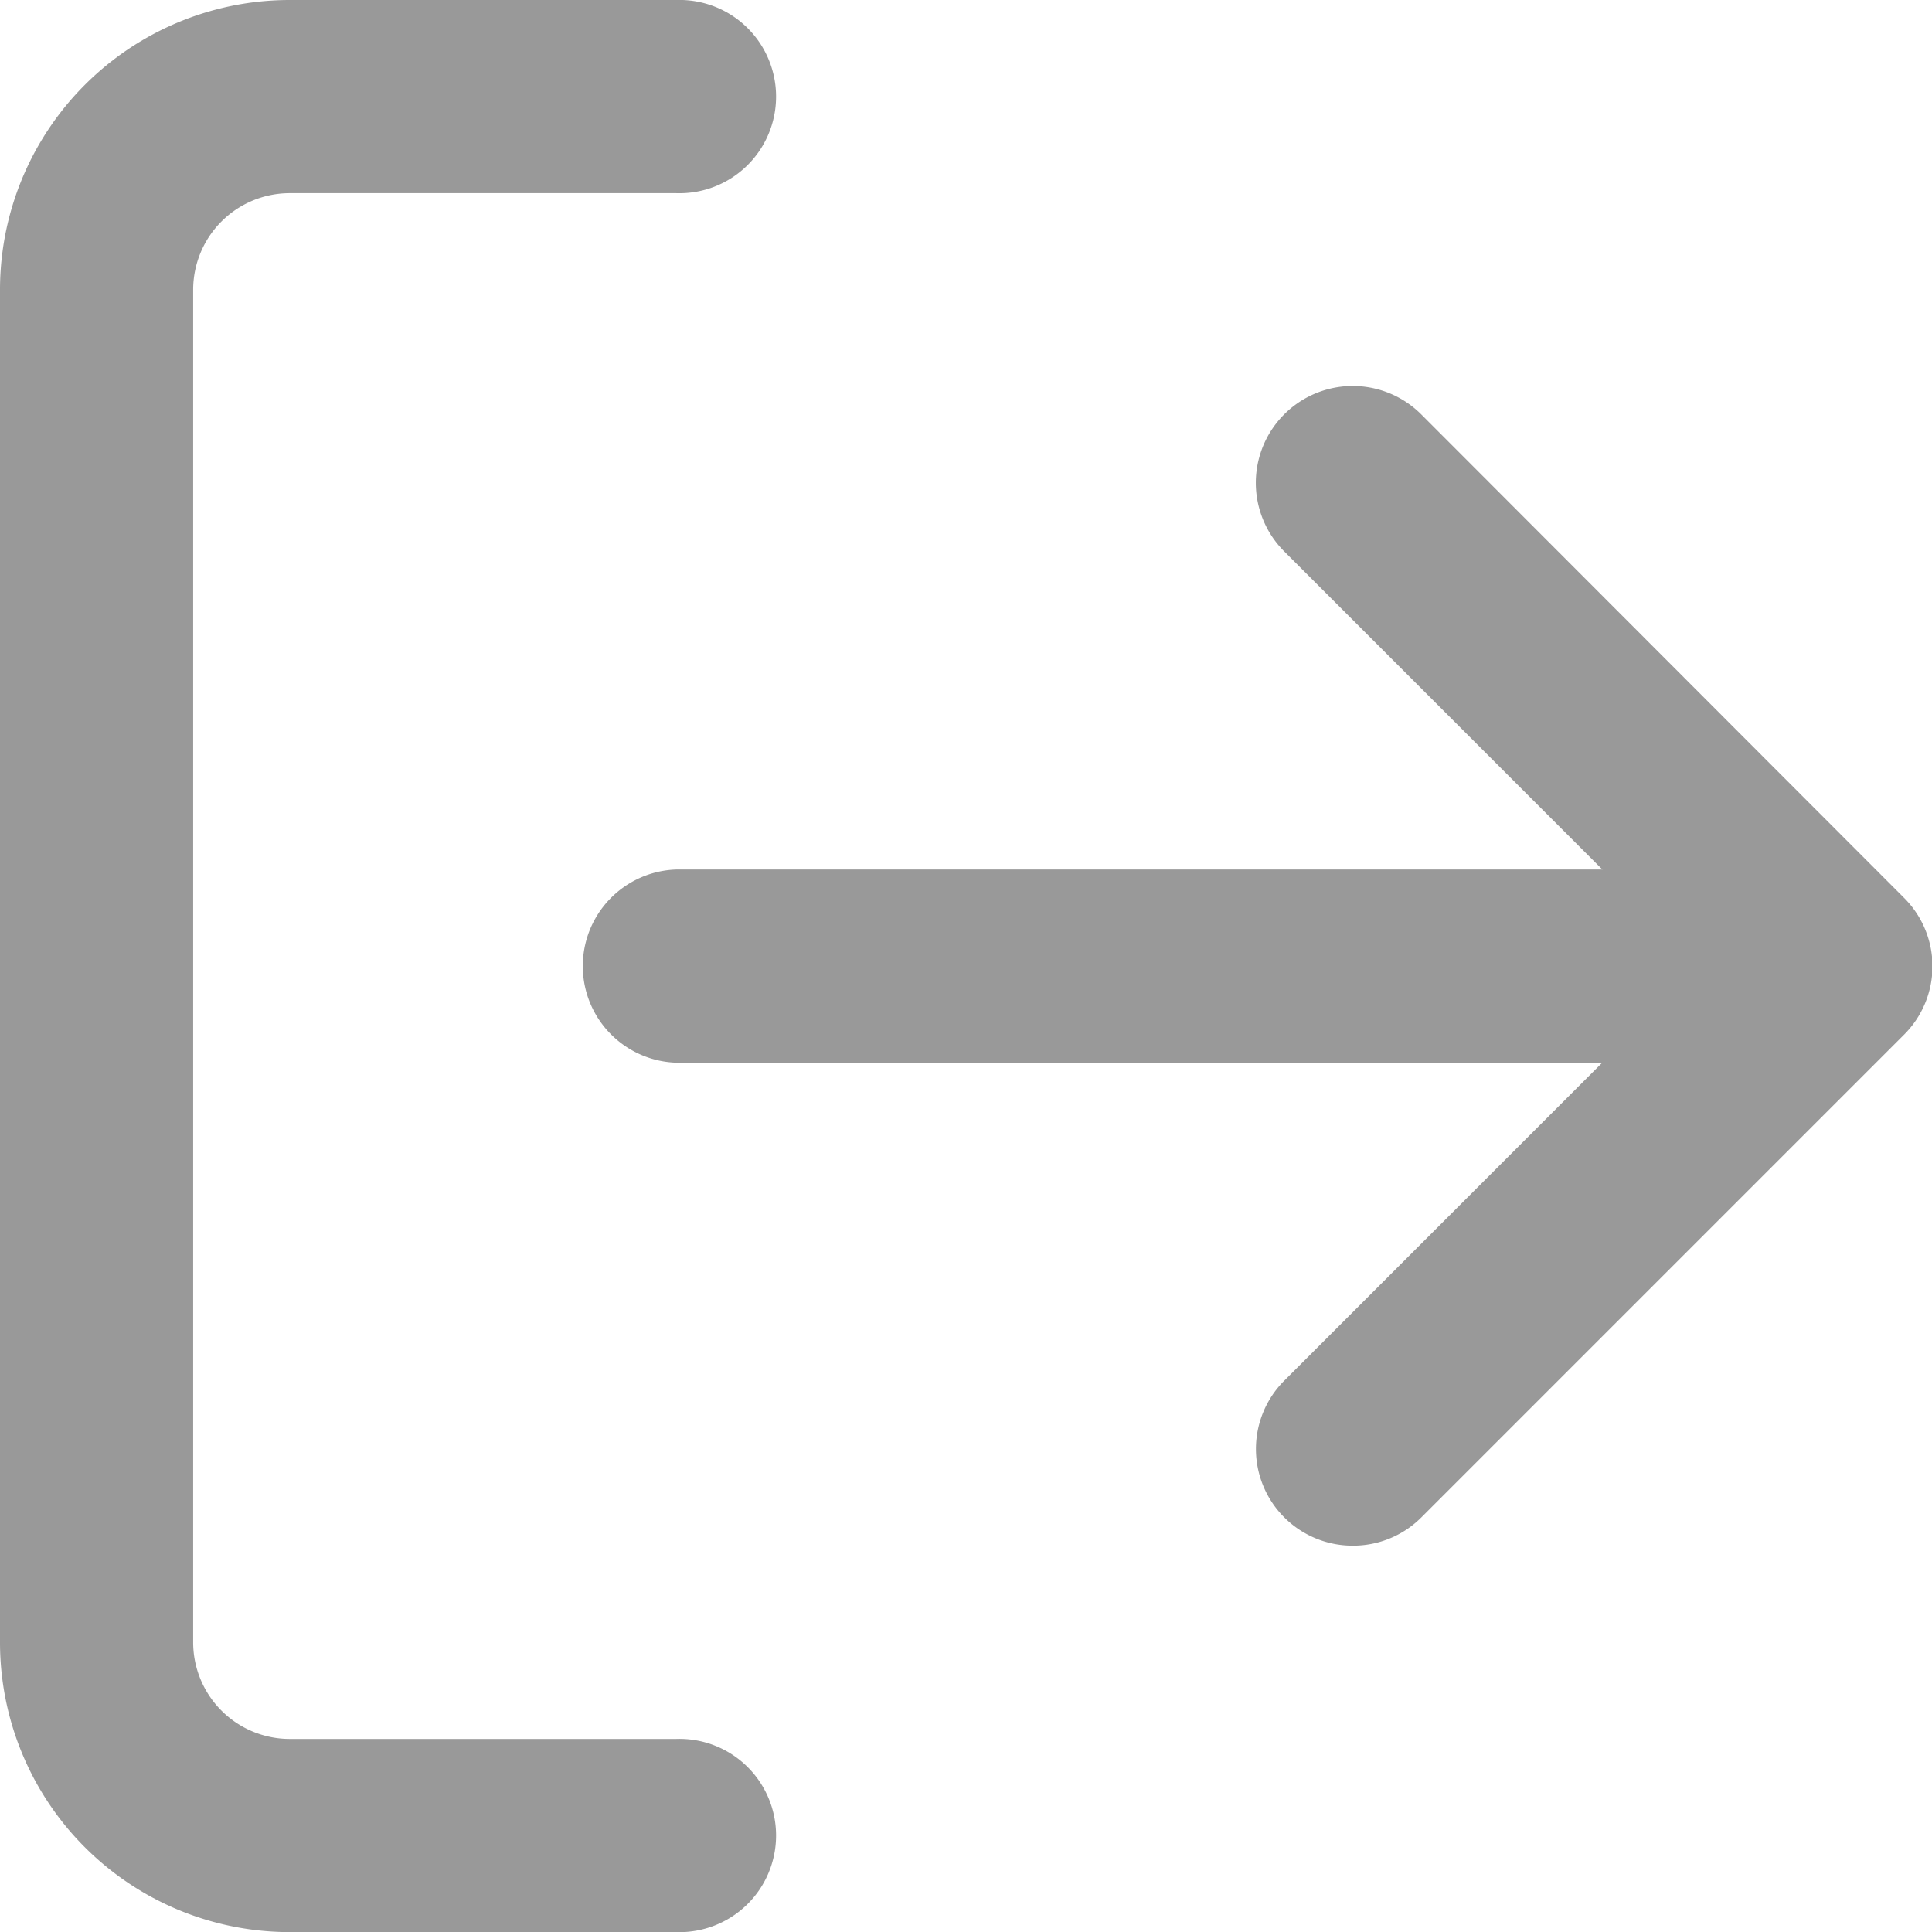 <svg xmlns="http://www.w3.org/2000/svg" width="18.333" height="18.333" viewBox="0 0 18.333 18.333">
  <g id="Icon_feather-log-out" data-name="Icon feather-log-out" transform="translate(-1.833 -1.833)">
    <path id="패스_19" data-name="패스 19" d="M8.25,20.167H4.583a2.749,2.749,0,0,1-2.75-2.75V4.583a2.749,2.749,0,0,1,2.75-2.75H8.25a.917.917,0,1,1,0,1.833H4.583a.917.917,0,0,0-.917.917V17.417a.917.917,0,0,0,.917.917H8.25a.917.917,0,1,1,0,1.833Z" fill="#999"/>
    <path id="패스_20" data-name="패스 20" d="M14.667,16.5a.917.917,0,0,1-.648-1.565L17.954,11,14.019,7.065a.916.916,0,0,1,1.3-1.3L19.9,10.352a.916.916,0,0,1,0,1.3l-4.583,4.583A.914.914,0,0,1,14.667,16.5Z" fill="#999"/>
    <path id="패스_21" data-name="패스 21" d="M19.25,11.917h-11a.917.917,0,0,1,0-1.833h11a.917.917,0,0,1,0,1.833Z" fill="#999"/>
  </g>
</svg>
